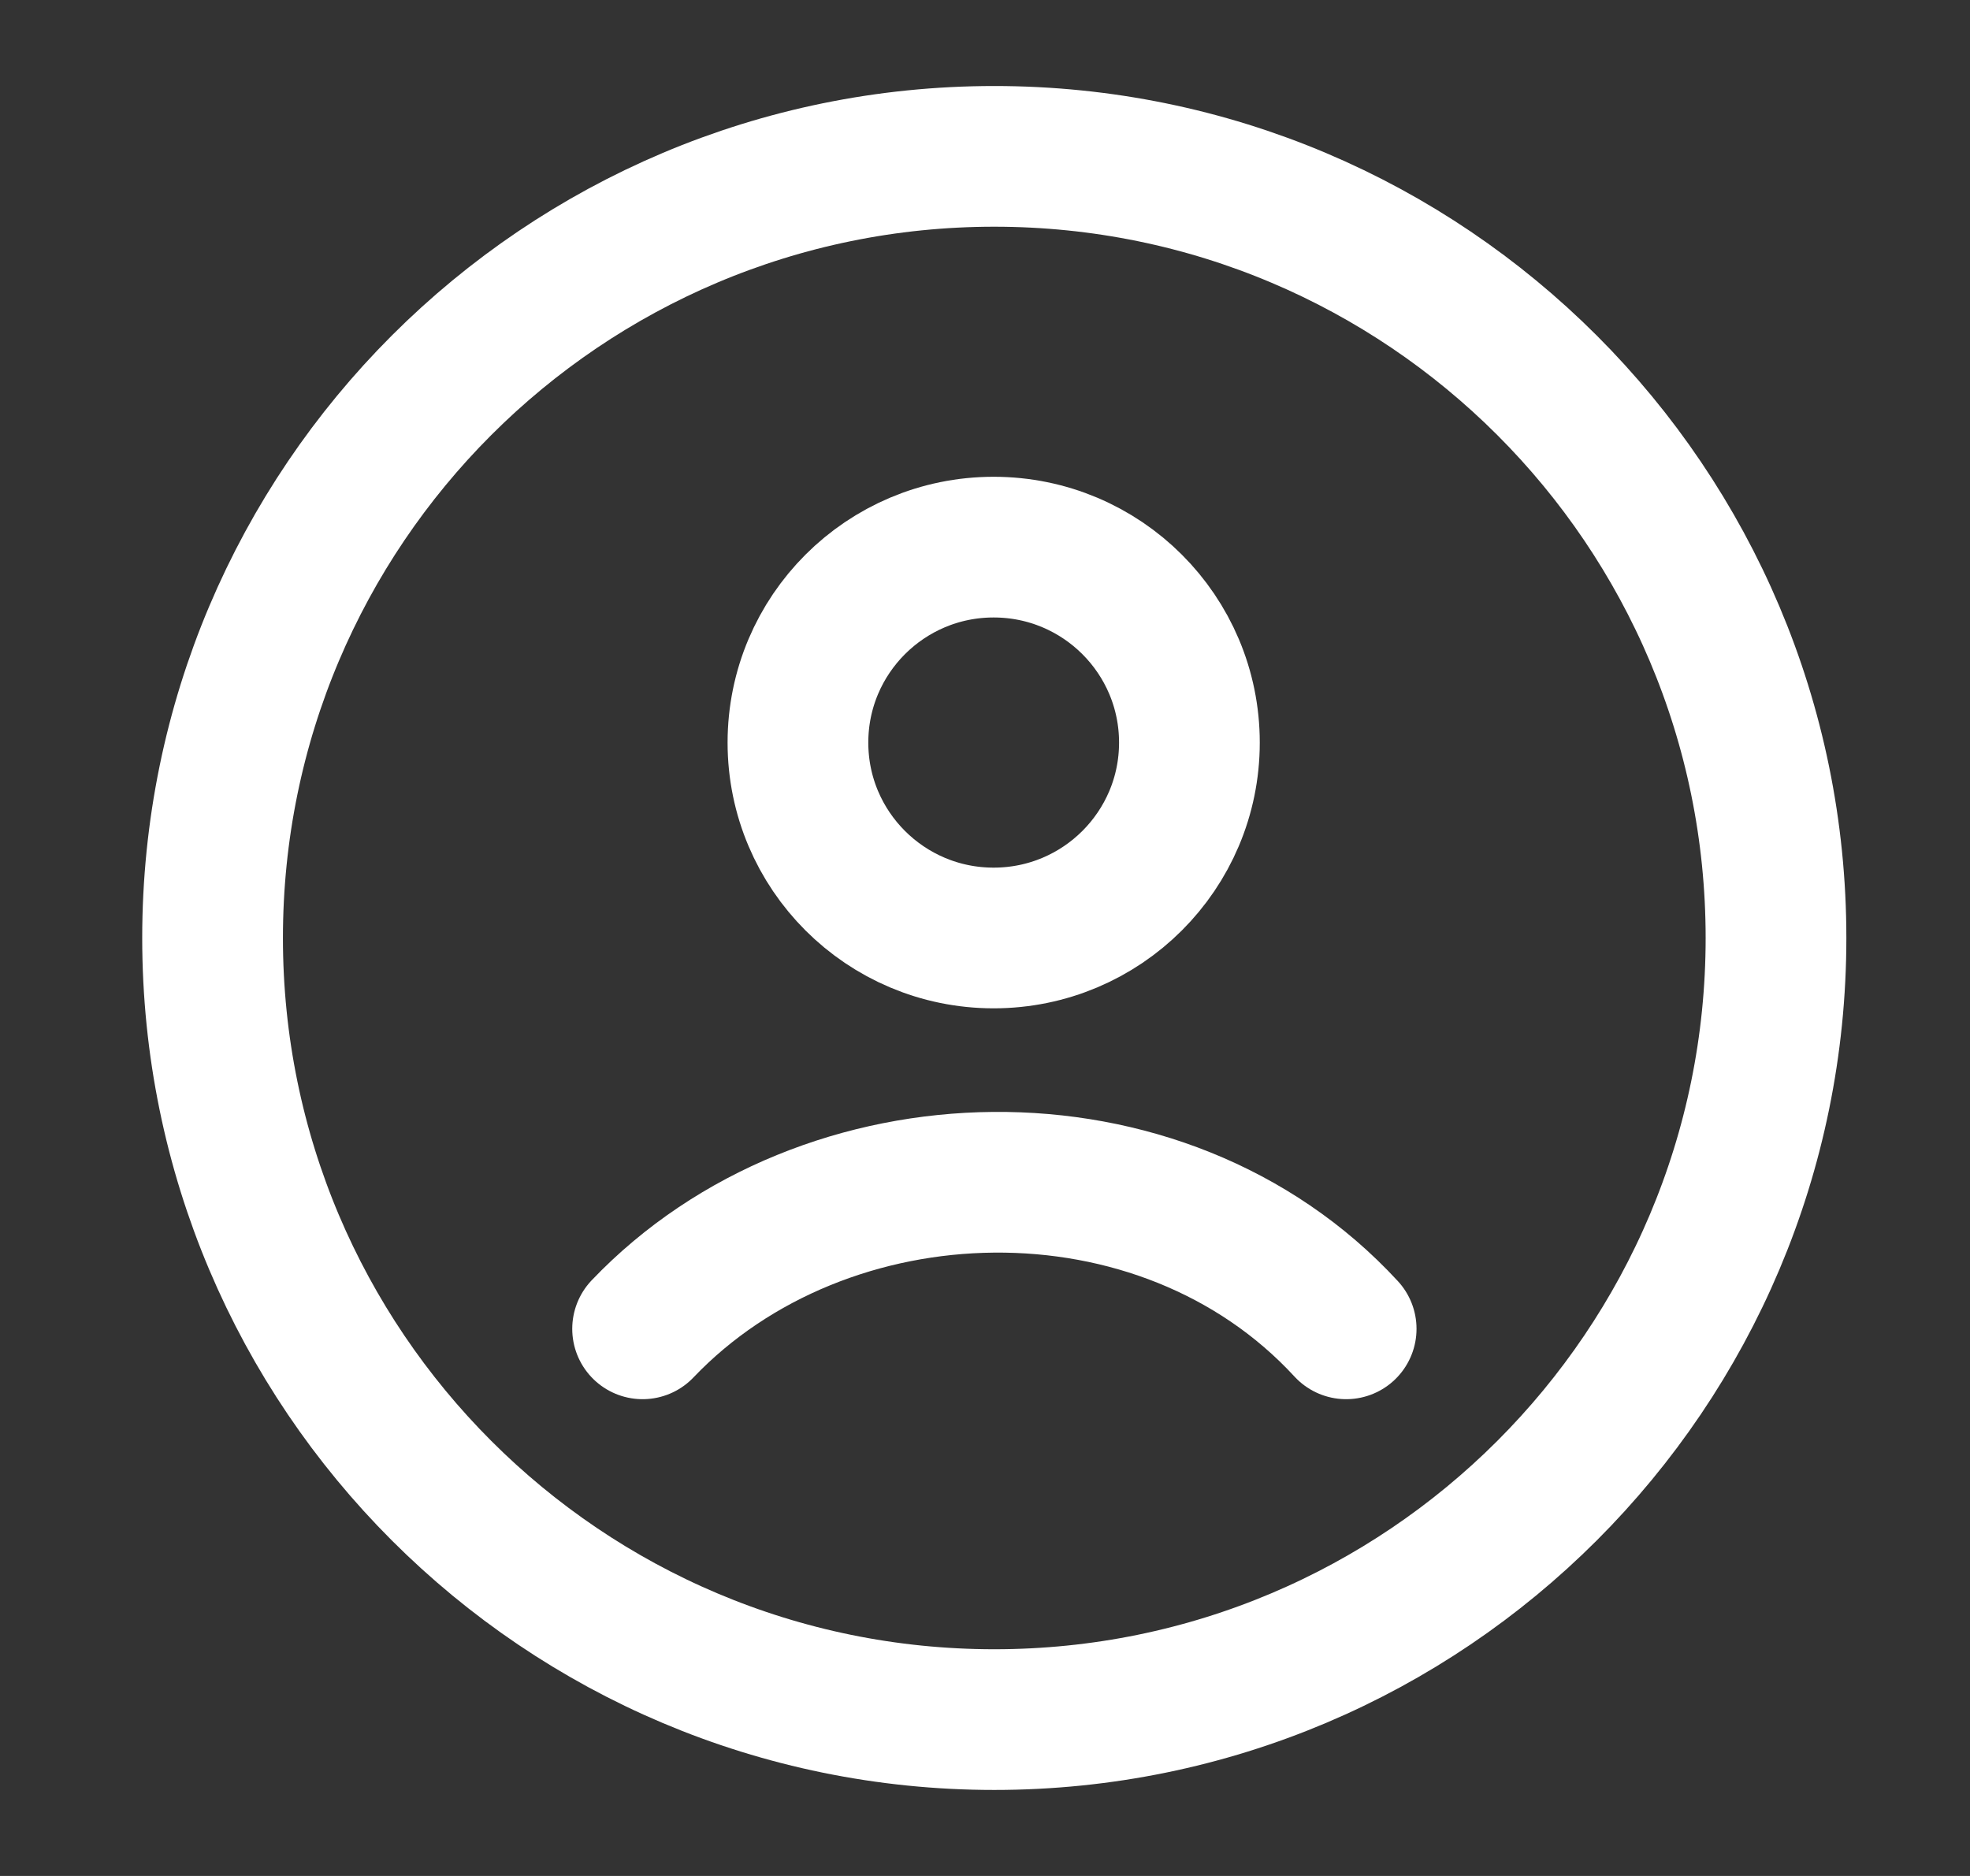 <svg width="21" height="20" viewBox="0 0 21 20" fill="none" xmlns="http://www.w3.org/2000/svg">
<rect x="0" y="0" width="21" height="20" fill="#333333" stroke="none"/>
<path d="M10.599 18.333C15.201 18.333 18.932 14.602 18.932 10C18.932 5.398 15.201 1.667 10.599 1.667C5.997 1.667 2.266 5.398 2.266 10C2.266 14.602 5.997 18.333 10.599 18.333Z" stroke="white" stroke-width="1.5"/>
<path d="M6.85 14.167C8.793 12.131 12.386 12.036 14.35 14.167M12.679 7.917C12.679 9.067 11.745 10 10.592 10C9.44 10 8.506 9.067 8.506 7.917C8.506 6.766 9.44 5.833 10.592 5.833C11.745 5.833 12.679 6.766 12.679 7.917Z" stroke="white" stroke-width="1.5" stroke-linecap="round"/>
</svg>
